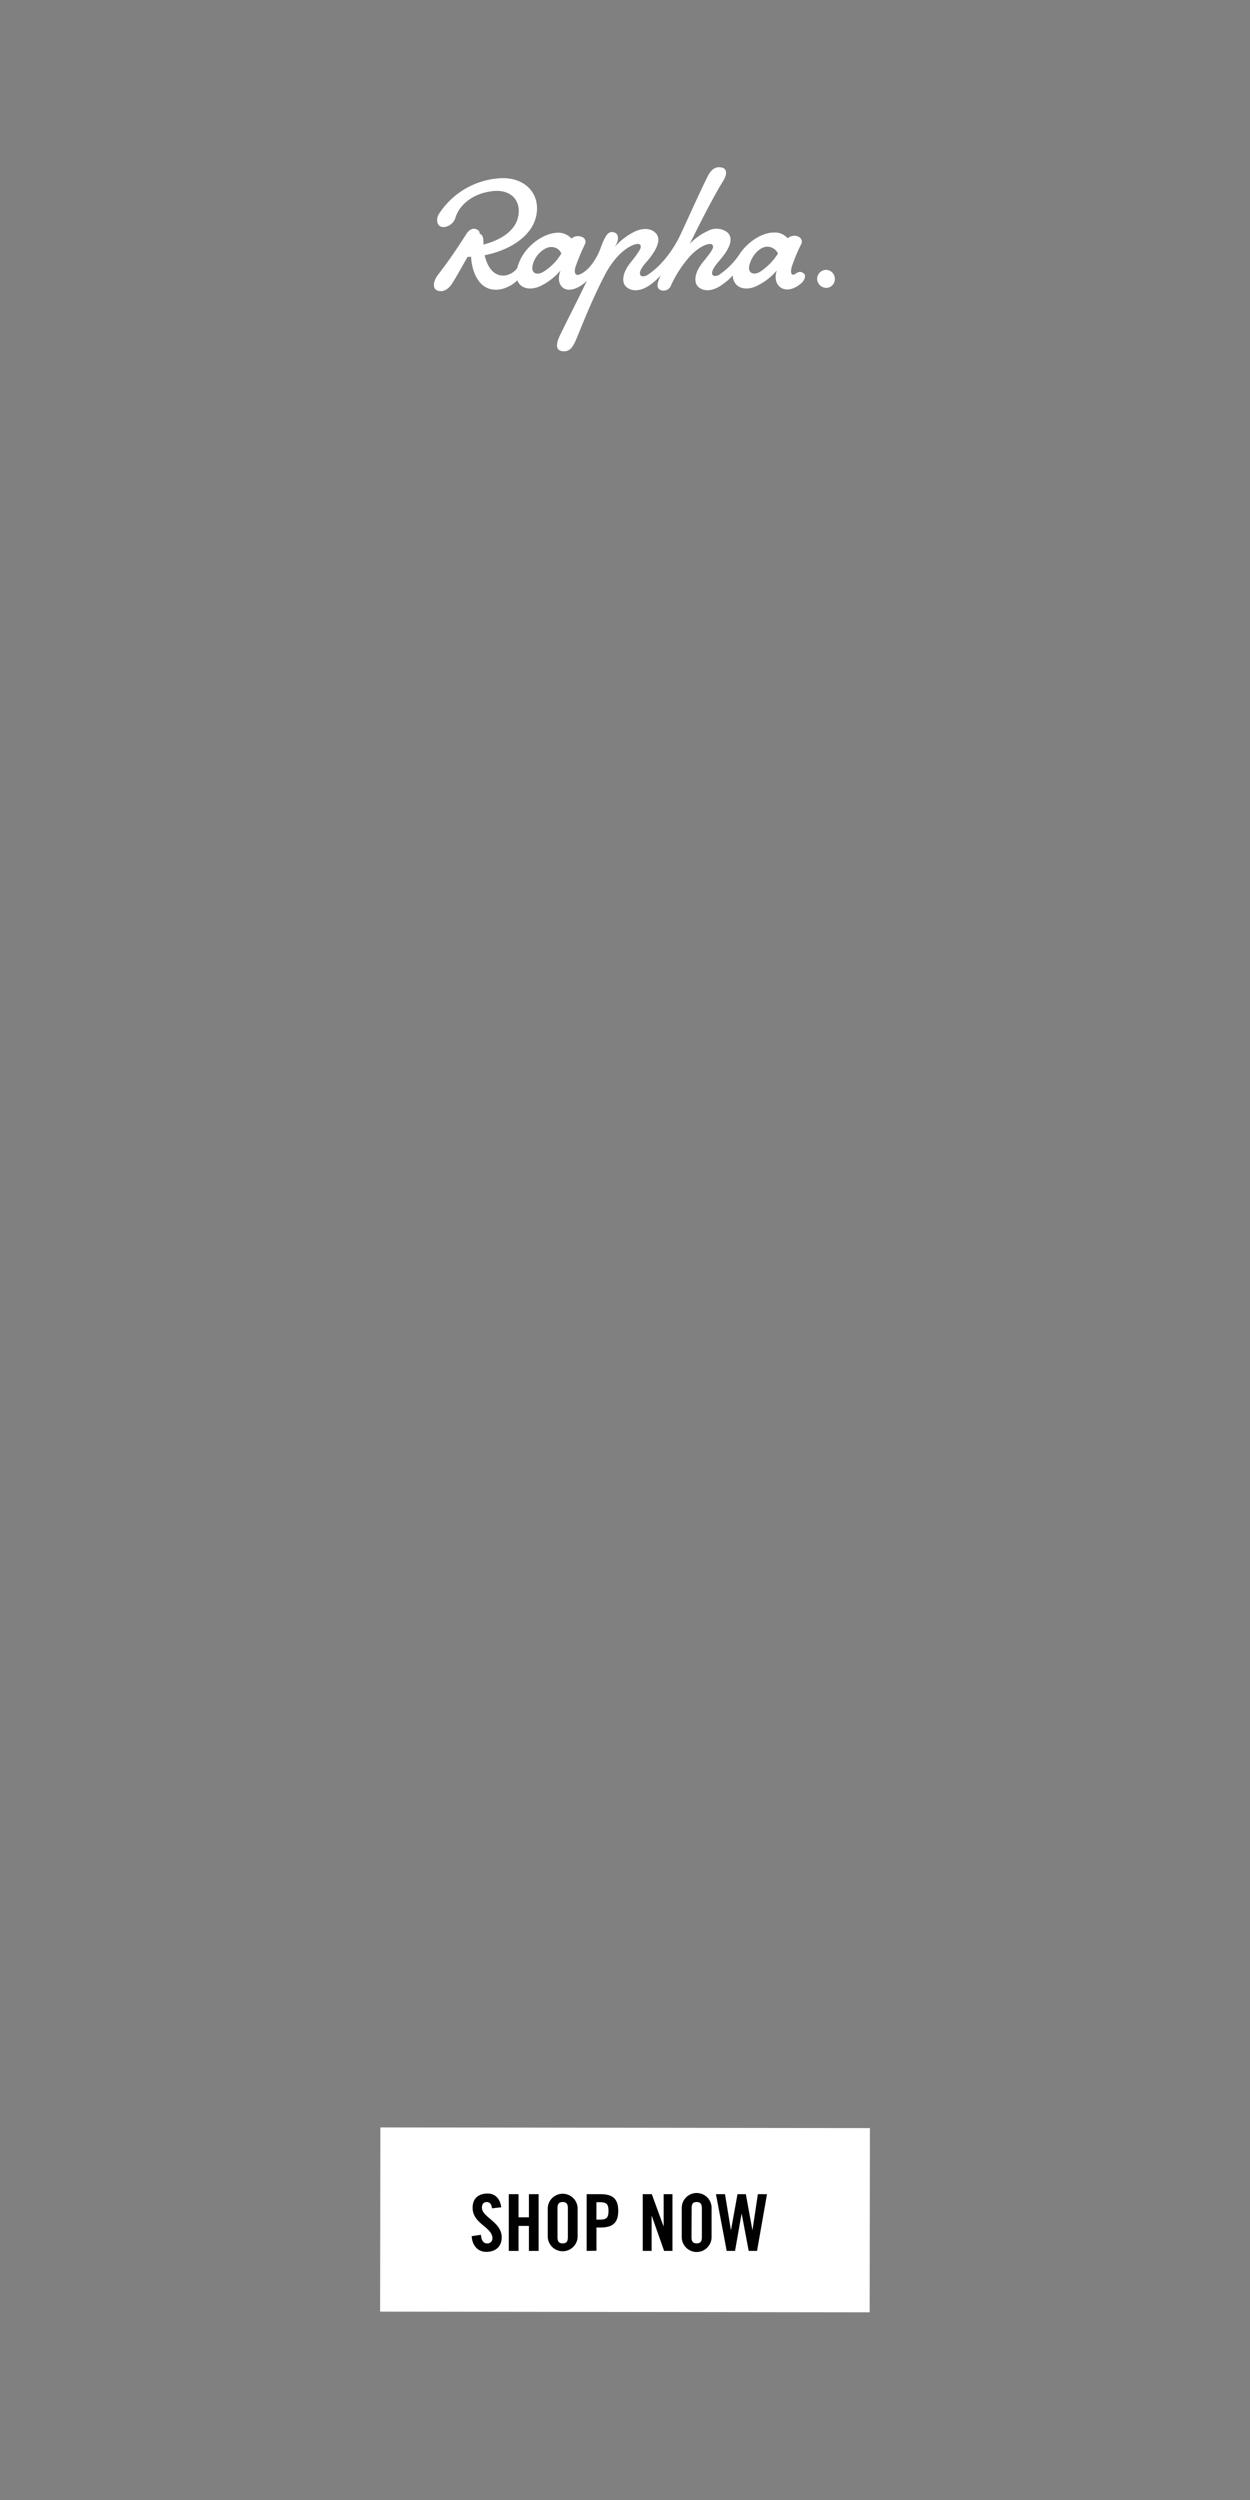<svg id="english" xmlns="http://www.w3.org/2000/svg" xmlns:xlink="http://www.w3.org/1999/xlink" viewBox="0 0 300 600"><rect x="0" y="0" width="300" height="600" fill="#808080" stroke="none"/><defs><style>.cls-1{fill:none;}.cls-2,.cls-4{fill:#fff;}.cls-2{stroke:#fff;stroke-width:2.3px;}.cls-3{clip-path:url(#clip-path);}</style><clipPath id="clip-path"><rect class="cls-1" x="77" y="32.08" width="146" height="61.84"/></clipPath></defs><title>300x600img3</title><rect class="cls-2" x="129.04" y="475.16" width="41.91" height="115.19" transform="translate(-382.96 682.02) rotate(-89.92)"/><path d="M118.07,530c-.09-1.17-.72-1.51-1.24-1.51-.76,0-1.17.49-1.17,1.34,0,2.32,4.75,3.43,4.75,7.13,0,2.24-1.51,3.49-3.7,3.49s-3.41-1.74-3.5-3.77l2.22-.33c.09,1.38.64,2.06,1.4,2.06a1.19,1.19,0,0,0,1.35-1.24c0-2.7-4.75-3.42-4.75-7.32,0-2.17,1.32-3.4,3.62-3.4,1.91,0,3,1.38,3.25,3.3Z"/><path d="M122.11,540.22V526.6h2.34v5.55h2.49V526.6h2.33v13.62h-2.33v-6h-2.49v6Z"/><path d="M131.46,529.9a3.59,3.59,0,0,1,7.17,0v7a3.59,3.59,0,0,1-7.17,0Zm2.34,7c0,1,.3,1.51,1.24,1.51s1.25-.49,1.25-1.51V530c0-1-.3-1.51-1.25-1.51s-1.24.49-1.24,1.51Z"/><path d="M140.8,540.22V526.6h3.35c2.89,0,4.23,1.11,4.23,4s-1.34,4-4.23,4h-1v5.58Zm2.34-7.51h.9c1.53,0,2-.47,2-2.09s-.47-2.09-2-2.09h-.9Z"/><path d="M154.26,540.22V526.6h2.17l2.85,7.79h0V526.6h2.11v13.62h-2l-3-8.51h0v8.51Z"/><path d="M163.62,529.9a3.58,3.58,0,0,1,7.16,0v7a3.58,3.58,0,0,1-7.16,0Zm2.34,7c0,1,.3,1.51,1.24,1.51s1.25-.49,1.25-1.51V530c0-1-.31-1.51-1.25-1.51S166,528.94,166,530Z"/><path d="M177,526.6H179l1.59,8.68h0l1.3-8.68h2.19l-2.39,13.62h-2l-1.7-9h0l-1.58,9h-2l-2.58-13.62H174l1.43,8.68h0Z"/><g class="cls-3"><path class="cls-4" d="M192.9,65.65c-.57-.6-1.35-.44-2,.08-.54.36-1.39.43-.9-1.62a38.94,38.94,0,0,1,2.34-5.62c.32-.77-.12-1.76-1.53-1.91a2.66,2.66,0,0,0-1.78.6,4,4,0,0,0-3.26-1.37c-2.61-.05-6.17,2-8.27,5.18a17.69,17.69,0,0,1-4.62,4.75,1.84,1.84,0,0,1-1.52.47c-.85-.32-.58-1.48,1.15-3.49,2.82-3.19,3.61-5.61,2-7a4.36,4.36,0,0,0-4.82-.19,13.29,13.29,0,0,0-4.14,3c2.61-5.34,5.81-11.56,8-15.08,1-1.61,1-3-.41-3.26s-2.5.41-3.46,2.46c-2.35,4.8-4.23,9.1-6.46,13.87l0,0c-1.44,3-4.11,7-7.64,9.34a2,2,0,0,1-1.49.44c-.9-.31-.67-1.53,1.1-3.47,2.79-3.26,3.6-5.67,2-7.06-1.1-1-2.92-1.07-4.8-.22a15.47,15.47,0,0,0-4.86,3.72c1.08-1.6,1-3.08,0-3.45-1.35-.43-2.07.11-3.38,3.71-.62,1.79-2.39,5.17-4.93,6.29-.57.28-1.59.39-1.16-1.6a52,52,0,0,1,2.35-5.66c.35-.75-.07-1.75-1.46-1.87a2.27,2.27,0,0,0-1.8.57,4.26,4.26,0,0,0-3.29-1.41c-3.41.05-8.45,3.39-9.72,8.49a4.49,4.49,0,0,1-3.21,1.81c-2.61.06-4-2.24-4.62-4.89,5.84-1.15,11.39-4.45,12.4-9.55,1-4.85-2.29-9.08-8.31-8.95a18.78,18.78,0,0,0-15.1,8.66c-.91,1.75-.1,3.15,1.14,3.08a3.19,3.19,0,0,0,2.88-2.29c.81-2.76,3.92-5.91,9.26-6.37,4-.32,6.28,2.18,5.88,5.54-.44,4-4.39,6.28-8.43,7.32l0-.29c0-1.19-.1-2-.91-2.33a1,1,0,0,0-.69-1c-.67-.35-1.54-.26-2.39.9-2.8,4.36-4.18,6.38-6.94,10-1.25,1.66-1.3,3.36-.06,3.77s2.53-.16,3.58-1.88c1.38-2.22,2.54-4.38,3.59-6.22.28,0,.55,0,.85-.06.16,3.68,2,8.69,7,7.85a7.89,7.89,0,0,0,4.1-2.17c.71,2,3.13,2.51,5.57,1.37a14.83,14.83,0,0,0,4.81-3.74c-1.5,3.76,1.38,6.54,5.77,3a4.24,4.24,0,0,1,.52-.47c-2.18,4.62-4.89,9.8-6.55,13.28-1.09,2.4-.61,3.48.81,3.59s2.23-.61,3.1-2.63c1.18-2.73,3.38-8.68,6.86-15.48,3.37-6.54,7.65-8.1,8.47-7.53s-.34,2-2.25,4.45c-2.1,2.61-2,4.81-1,5.71,1.29,1.16,3.56,1.35,6.36-.9a18.41,18.41,0,0,0,2-1.88c-.93,1.78-1.22,3.11-.06,3.58a1.88,1.88,0,0,0,2.47-1.12,27.67,27.67,0,0,1,4.56-7c2.48-2.67,4.76-3.23,5.24-2.83.91.56-.35,2-2.26,4.4-2.1,2.65-2,4.86-1,5.77,1.25,1.13,3.53,1.33,6.38-1a11.26,11.26,0,0,0,1.89-1.73c.16,3,3,3.85,5.73,2.53a14.37,14.37,0,0,0,4.84-3.71c-1.27,3.92,2.3,6.26,5.93,3,.88-.79,1.06-1.86.62-2.25m-62.52-.47c-1.45.94-3.34.55-2.48-2.06.83-2.44,3-3.9,4.3-3.86a2.54,2.54,0,0,1,2.45,1.55,12.92,12.92,0,0,1-4.27,4.37m52,0c-1.43.9-3.36.53-2.45-2.08s2.82-3.92,4.15-3.93a2.92,2.92,0,0,1,2.57,1.65,14.67,14.67,0,0,1-4.27,4.36"/><path class="cls-4" d="M198.28,64.77a2.17,2.17,0,0,0-2.17,2.2,2.23,2.23,0,0,0,2.14,2.12,2.11,2.11,0,0,0,2.12-2.15,2.15,2.15,0,0,0-2.09-2.17"/></g></svg>
